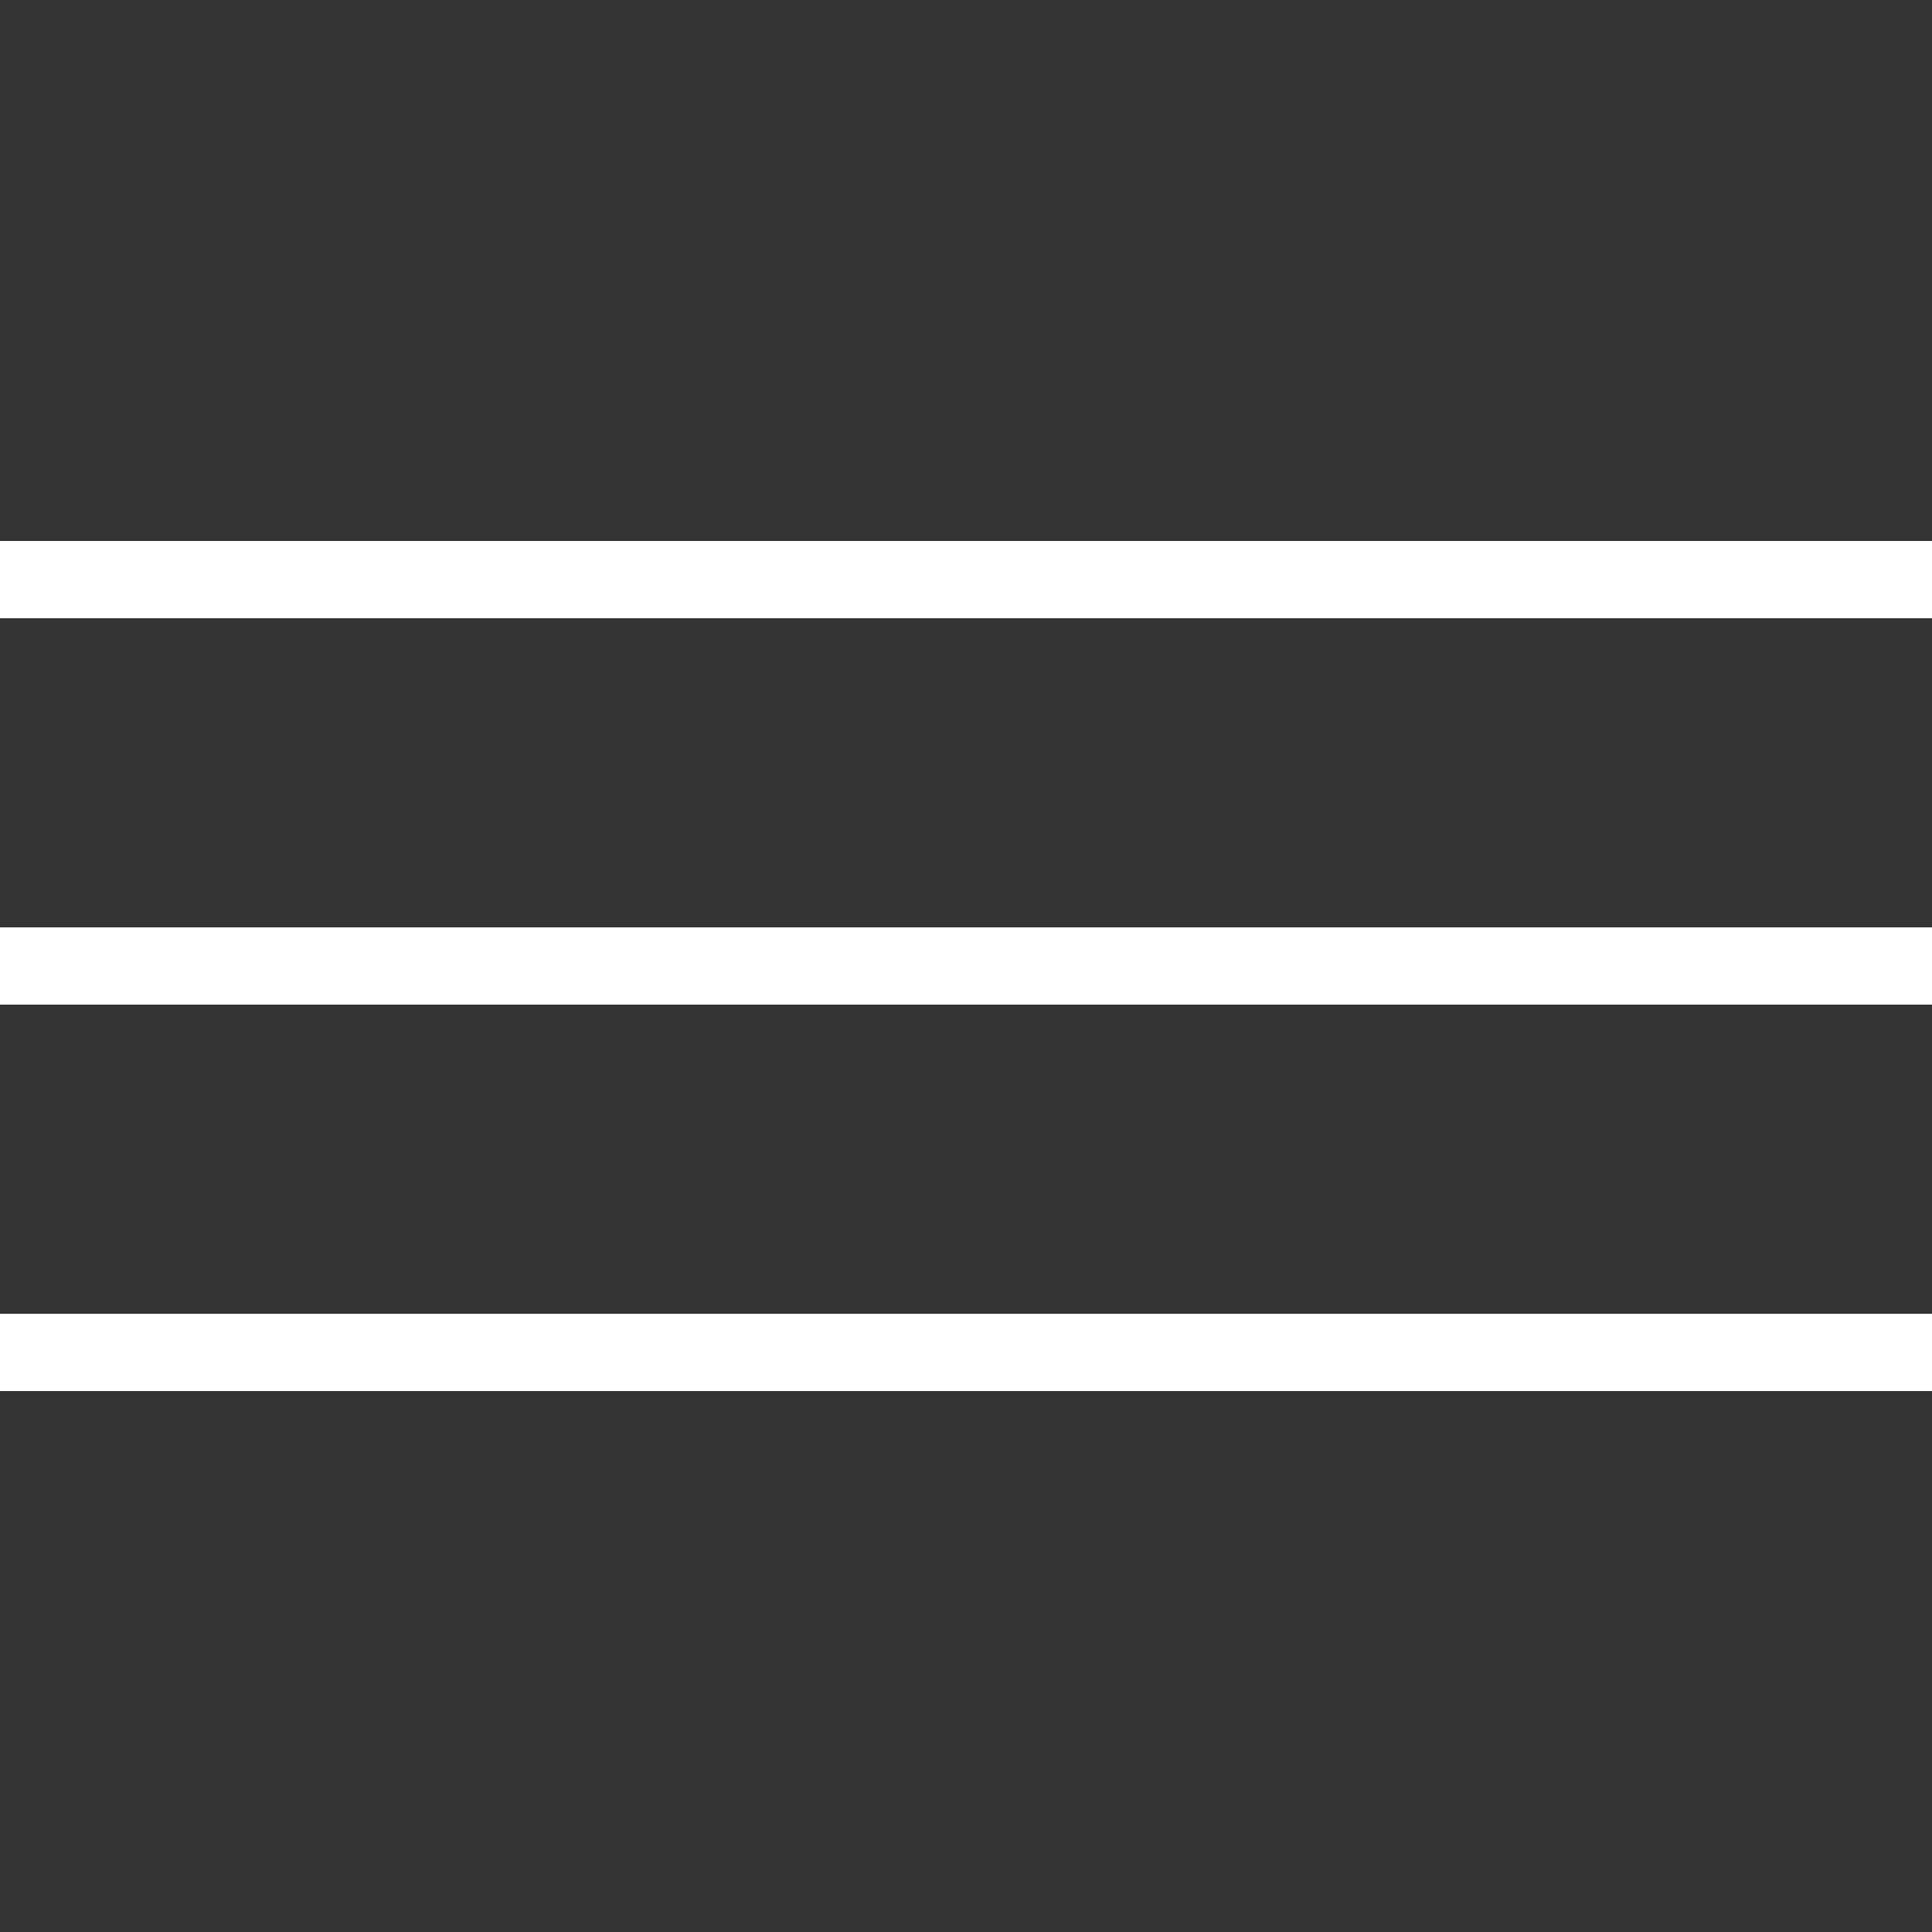 <?xml version="1.0" encoding="utf-8"?>
<!-- Generator: Adobe Illustrator 28.0.0, SVG Export Plug-In . SVG Version: 6.00 Build 0)  -->
<svg version="1.1" id="圖層_1" xmlns="http://www.w3.org/2000/svg" xmlns:xlink="http://www.w3.org/1999/xlink" x="0px" y="0px"
	 viewBox="0 0 50 50" style="enable-background:new 0 0 50 50;" xml:space="preserve">
<rect x="0" y="0" width="50" height="50" fill="#333333" stroke="none"/>
<style type="text/css">
	.st0{fill:#FFFFFF;}
</style>
<g>
	<path class="st0" d="M50,34v2H0v-2H50z M50,24v2H0v-2H50z M50,14v2H0v-2H50z"/>
	<path class="st0" d="M50,36H0v-2h50V36z M50,26H0v-2h50V26z M50,16H0v-2h50V16z"/>
</g>
</svg>
